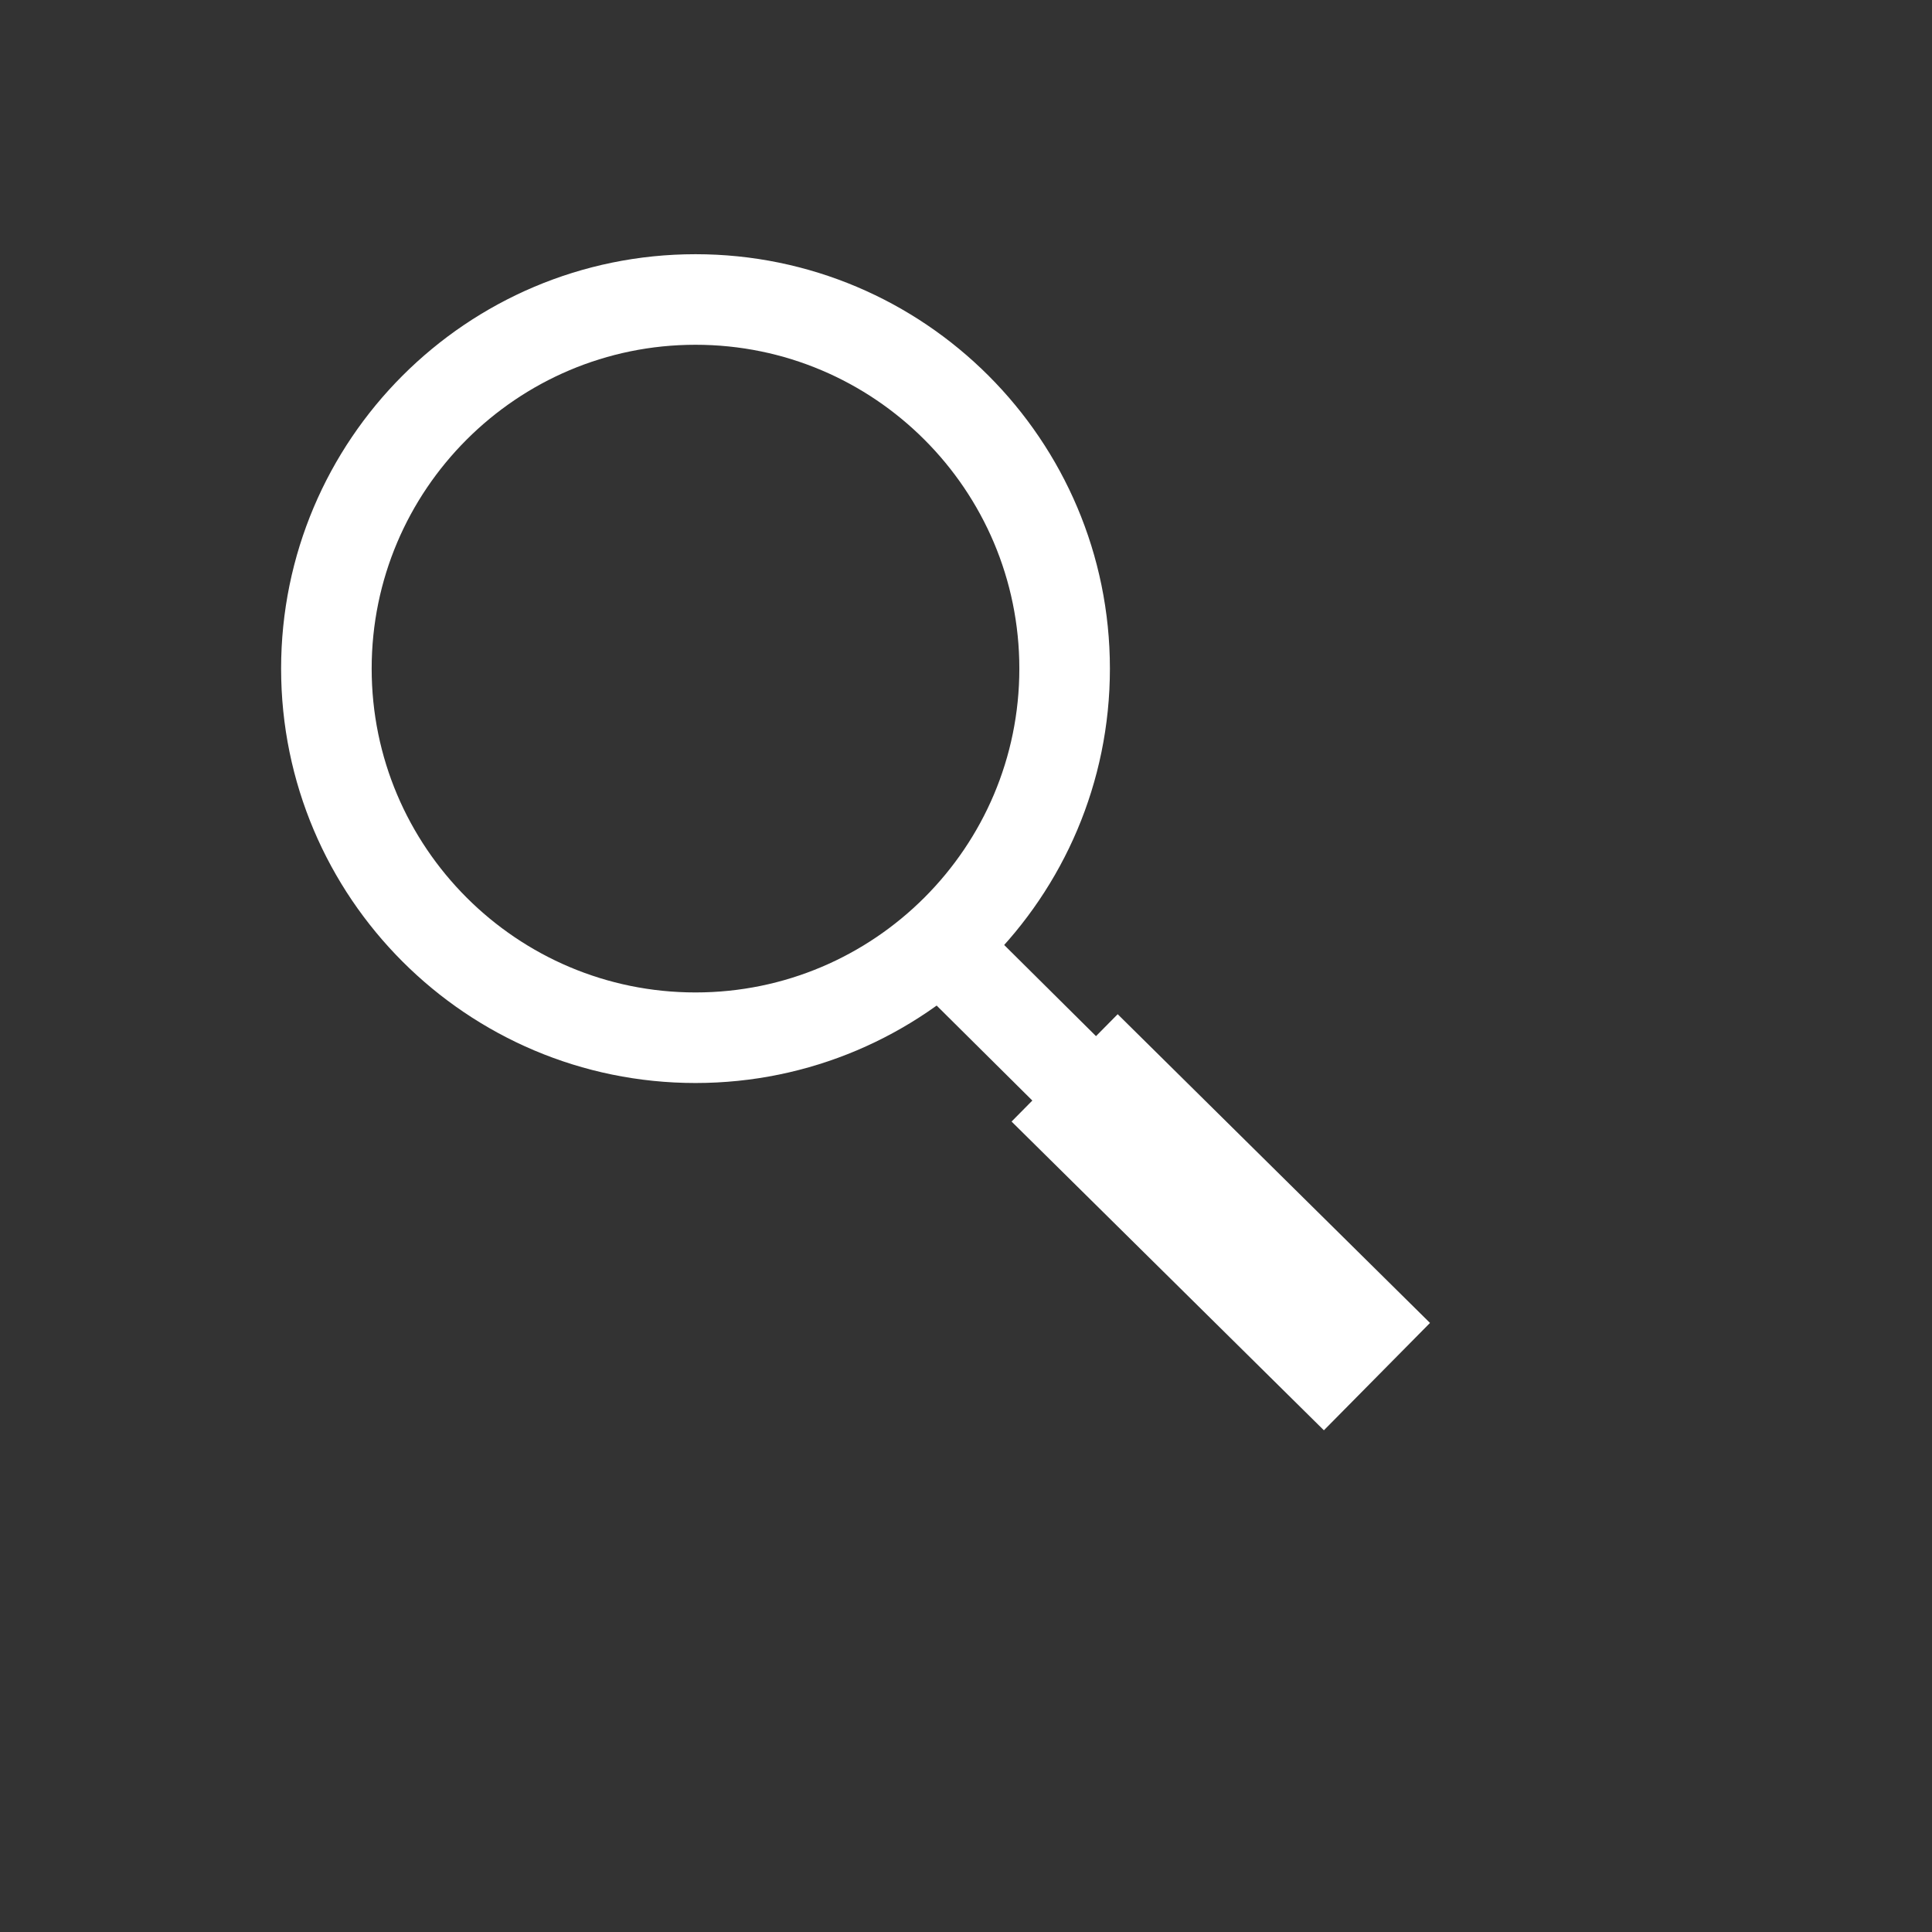 <?xml version="1.0" encoding="UTF-8" standalone="no"?>
<!DOCTYPE svg PUBLIC "-//W3C//DTD SVG 1.1//EN" "http://www.w3.org/Graphics/SVG/1.1/DTD/svg11.dtd">
<svg version="1.1" xmlns="http://www.w3.org/2000/svg" xmlns:xlink="http://www.w3.org/1999/xlink" preserveAspectRatio="xMidYMid meet" viewBox="0 0 640 640" width="640" height="640"><rect x="0" y="0" width="640" height="640" fill="#333333" stroke="none"/><defs><path d="M352.67 221.49C352.67 288.97 297.88 343.76 230.4 343.76C162.91 343.76 108.12 288.97 108.12 221.49C108.12 154 162.91 99.21 230.4 99.21C297.88 99.21 352.67 154 352.67 221.49Z" id="a7JzcwC2t"></path><path d="M445.74 446.44L312.08 313.76" id="b22zxsAFWm"></path><path d="M352.67 353.75L456.13 456.02" id="b2mZ0LztG"></path></defs><g><g><g><g><g><use xlink:href="#a7JzcwC2t" opacity="1" fill-opacity="0" stroke="#ffffff" stroke-width="30" stroke-opacity="1"></use></g></g><g><g><use xlink:href="#b22zxsAFWm" opacity="1" fill-opacity="0" stroke="#ffffff" stroke-width="30" stroke-opacity="1"></use></g></g><g><g><use xlink:href="#b2mZ0LztG" opacity="1" fill-opacity="0" stroke="#ffffff" stroke-width="50" stroke-opacity="1"></use></g></g></g></g></g></svg>